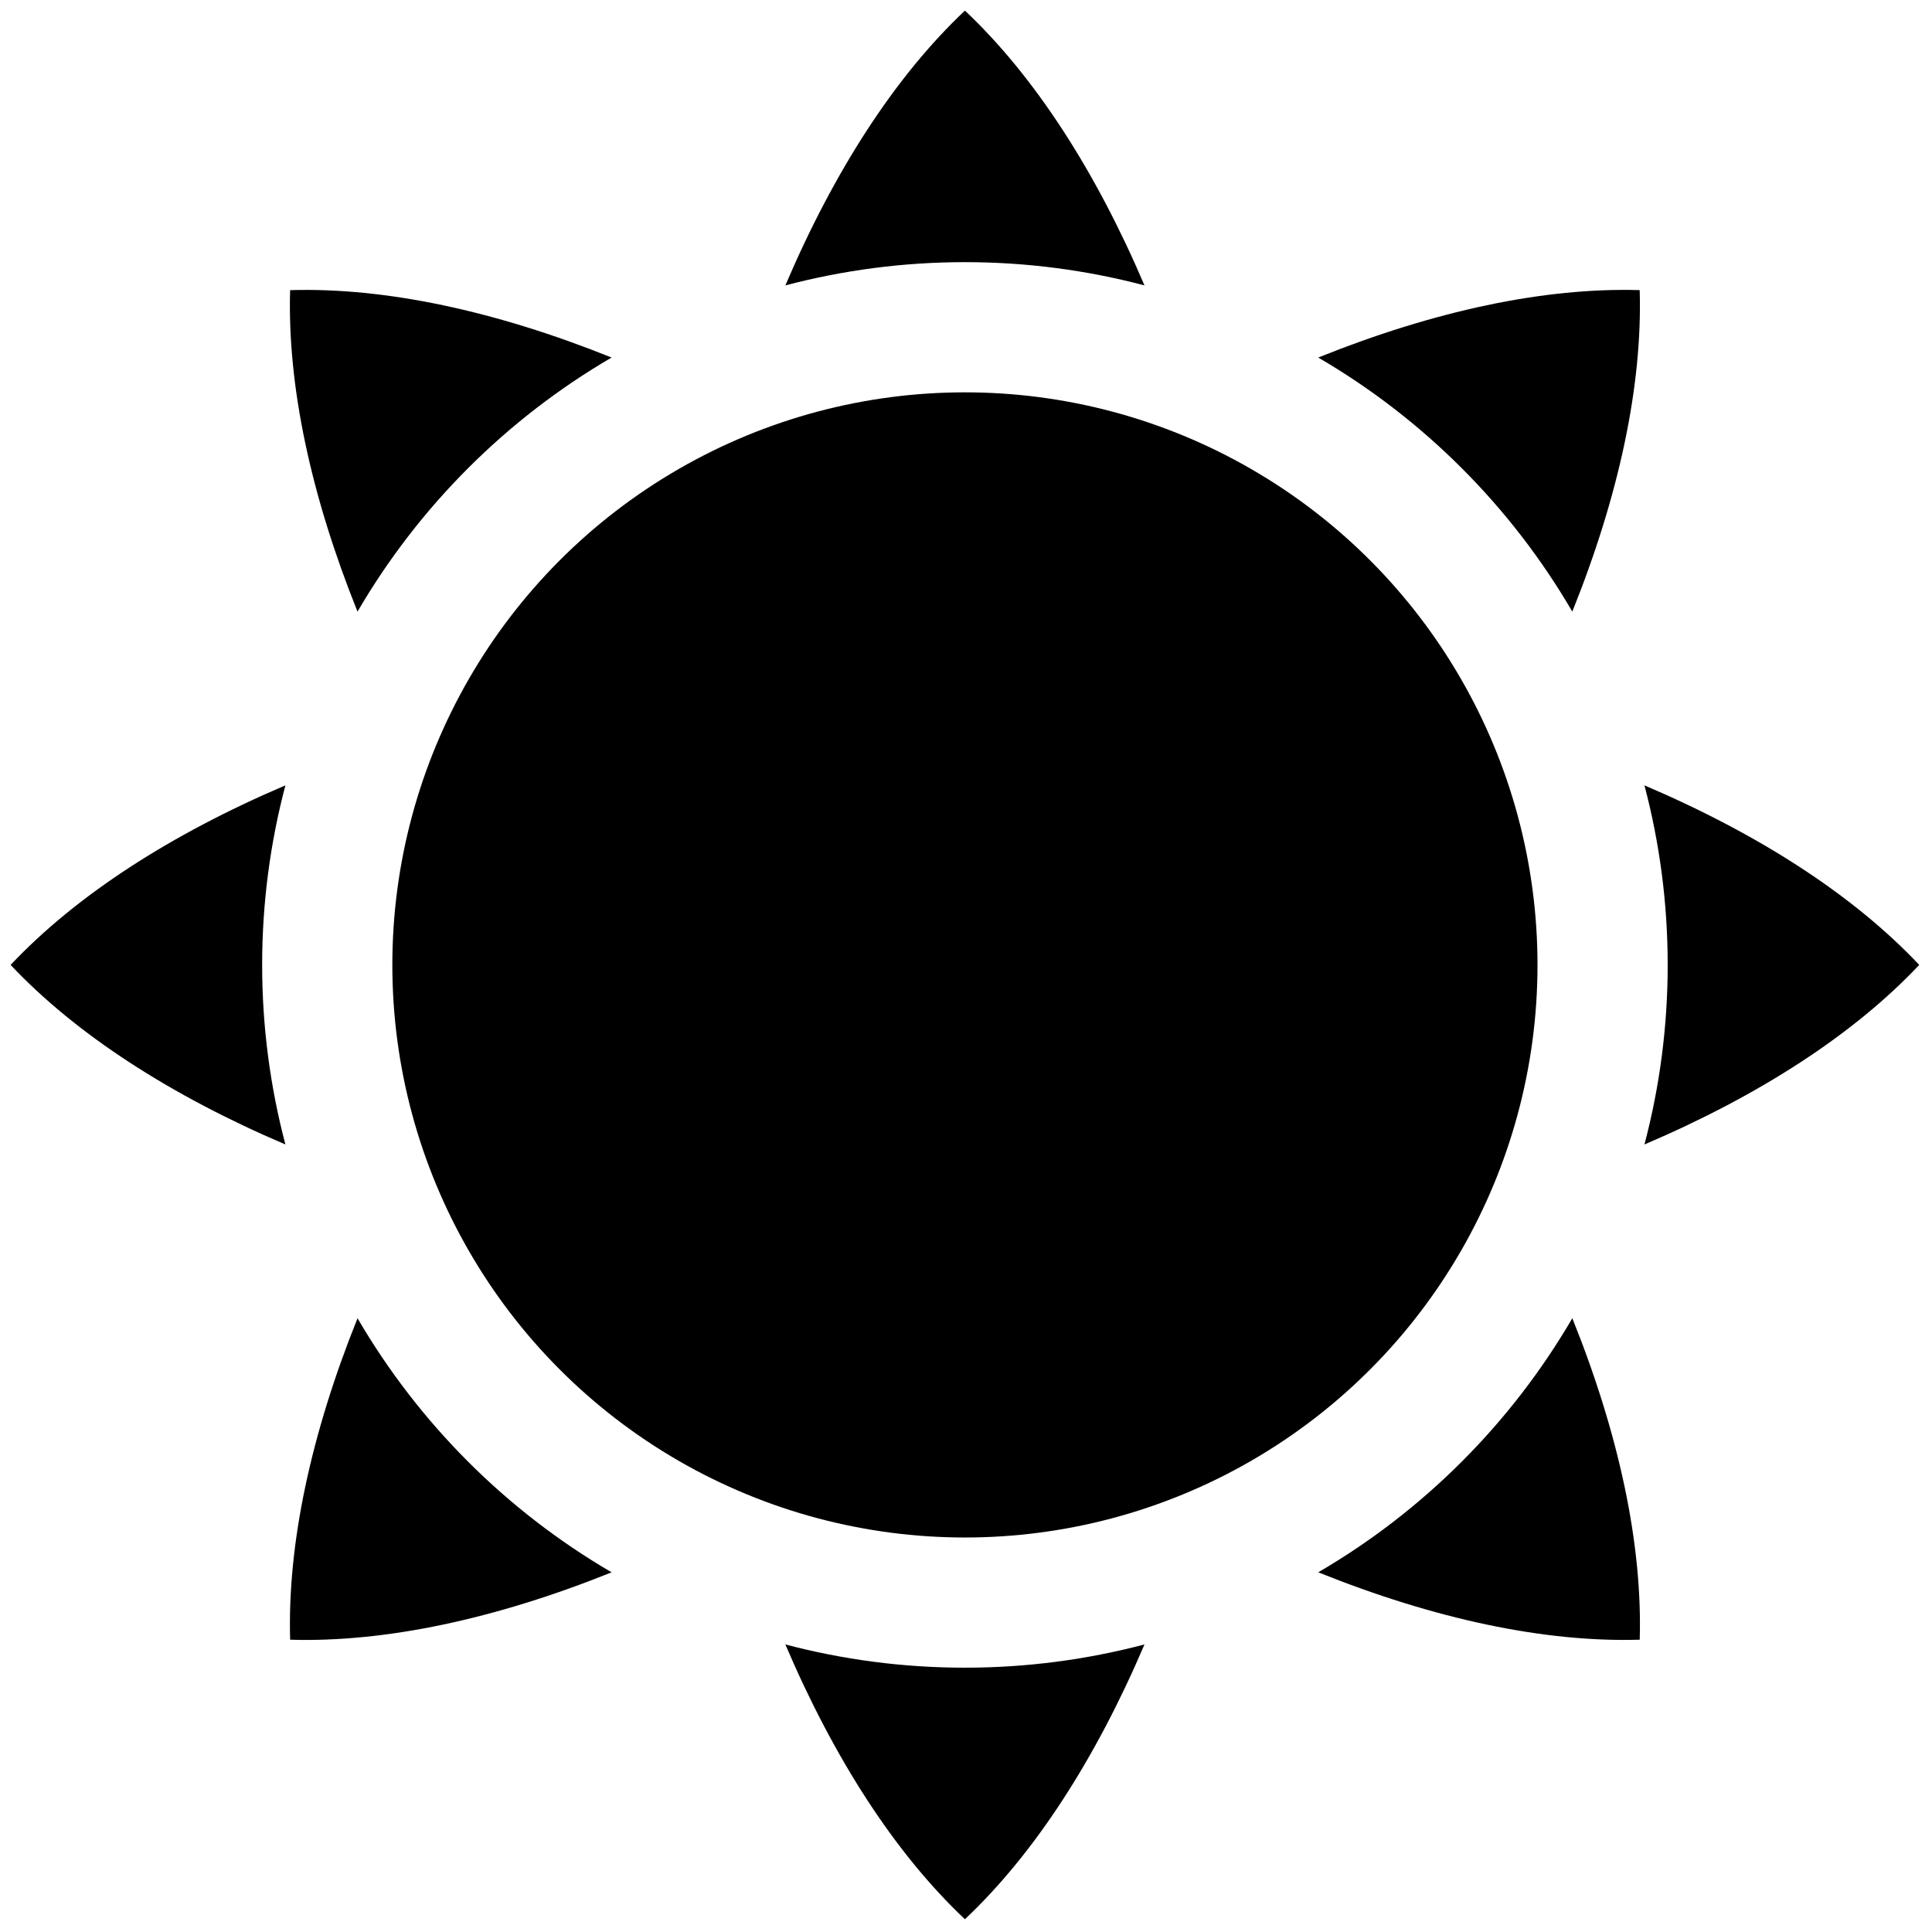 <svg xmlns="http://www.w3.org/2000/svg" xmlns:xlink="http://www.w3.org/1999/xlink" version="1.1" width="256" height="256" viewBox="0 0 256 256" xml:space="preserve">

<defs>
</defs>
<g style="stroke: none; stroke-width: 0; stroke-dasharray: none; stroke-linecap: butt; stroke-linejoin: miter; stroke-miterlimit: 10; fill: none; fill-rule: nonzero; opacity: 1;" transform="translate(1.407 1.407) scale(2.81 2.81)">
	<path d="M 45 11.861 c 2.927 0 5.764 0.383 8.467 1.096 C 51.156 7.54 48.279 3.09 45 0 c -3.279 3.09 -6.156 7.54 -8.467 12.957 C 39.236 12.245 42.073 11.861 45 11.861 z" style="stroke: none; stroke-width: 1; stroke-dasharray: none; stroke-linecap: butt; stroke-linejoin: miter; stroke-miterlimit: 10; fill: rgb(0,0,0); fill-rule: nonzero; opacity: 1;" transform=" matrix(1 0 0 1 0 0) " stroke-linecap="round"/>
	<path d="M 73.641 28.339 c 2.199 -5.468 3.312 -10.652 3.178 -15.159 c -4.506 -0.133 -9.691 0.979 -15.159 3.179 C 66.617 19.248 70.752 23.383 73.641 28.339 z" style="stroke: none; stroke-width: 1; stroke-dasharray: none; stroke-linecap: butt; stroke-linejoin: miter; stroke-miterlimit: 10; fill: rgb(0,0,0); fill-rule: nonzero; opacity: 1;" transform=" matrix(1 0 0 1 0 0) " stroke-linecap="round"/>
	<path d="M 28.339 16.359 c -5.468 -2.199 -10.652 -3.312 -15.159 -3.178 c -0.133 4.506 0.979 9.691 3.178 15.159 C 19.248 23.383 23.383 19.248 28.339 16.359 z" style="stroke: none; stroke-width: 1; stroke-dasharray: none; stroke-linecap: butt; stroke-linejoin: miter; stroke-miterlimit: 10; fill: rgb(0,0,0); fill-rule: nonzero; opacity: 1;" transform=" matrix(1 0 0 1 0 0) " stroke-linecap="round"/>
	<path d="M 90 45 c -3.09 -3.279 -7.54 -6.156 -12.957 -8.467 c 0.713 2.703 1.096 5.54 1.096 8.467 s -0.383 5.764 -1.096 8.467 C 82.46 51.156 86.91 48.279 90 45 z" style="stroke: none; stroke-width: 1; stroke-dasharray: none; stroke-linecap: butt; stroke-linejoin: miter; stroke-miterlimit: 10; fill: rgb(0,0,0); fill-rule: nonzero; opacity: 1;" transform=" matrix(1 0 0 1 0 0) " stroke-linecap="round"/>
	<path d="M 11.861 45 c 0 -2.927 0.383 -5.764 1.096 -8.467 C 7.54 38.844 3.09 41.721 0 45 c 3.09 3.279 7.54 6.156 12.957 8.467 C 12.245 50.764 11.861 47.927 11.861 45 z" style="stroke: none; stroke-width: 1; stroke-dasharray: none; stroke-linecap: butt; stroke-linejoin: miter; stroke-miterlimit: 10; fill: rgb(0,0,0); fill-rule: nonzero; opacity: 1;" transform=" matrix(1 0 0 1 0 0) " stroke-linecap="round"/>
	<path d="M 61.661 73.641 c 5.468 2.199 10.652 3.312 15.159 3.178 c 0.133 -4.506 -0.979 -9.691 -3.178 -15.159 C 70.752 66.617 66.617 70.752 61.661 73.641 z" style="stroke: none; stroke-width: 1; stroke-dasharray: none; stroke-linecap: butt; stroke-linejoin: miter; stroke-miterlimit: 10; fill: rgb(0,0,0); fill-rule: nonzero; opacity: 1;" transform=" matrix(1 0 0 1 0 0) " stroke-linecap="round"/>
	<path d="M 45 78.139 c -2.927 0 -5.764 -0.383 -8.467 -1.096 C 38.844 82.46 41.721 86.91 45 90 c 3.279 -3.09 6.156 -7.54 8.467 -12.957 C 50.764 77.755 47.927 78.139 45 78.139 z" style="stroke: none; stroke-width: 1; stroke-dasharray: none; stroke-linecap: butt; stroke-linejoin: miter; stroke-miterlimit: 10; fill: rgb(0,0,0); fill-rule: nonzero; opacity: 1;" transform=" matrix(1 0 0 1 0 0) " stroke-linecap="round"/>
	<path d="M 16.359 61.661 c -2.199 5.468 -3.312 10.652 -3.178 15.159 c 4.506 0.133 9.691 -0.979 15.159 -3.178 C 23.383 70.752 19.248 66.617 16.359 61.661 z" style="stroke: none; stroke-width: 1; stroke-dasharray: none; stroke-linecap: butt; stroke-linejoin: miter; stroke-miterlimit: 10; fill: rgb(0,0,0); fill-rule: nonzero; opacity: 1;" transform=" matrix(1 0 0 1 0 0) " stroke-linecap="round"/>
	<circle cx="45" cy="45" r="27" style="stroke: none; stroke-width: 1; stroke-dasharray: none; stroke-linecap: butt; stroke-linejoin: miter; stroke-miterlimit: 10; fill: rgb(0,0,0); fill-rule: nonzero; opacity: 1;" transform="  matrix(1 0 0 1 0 0) "/>
</g>
</svg>